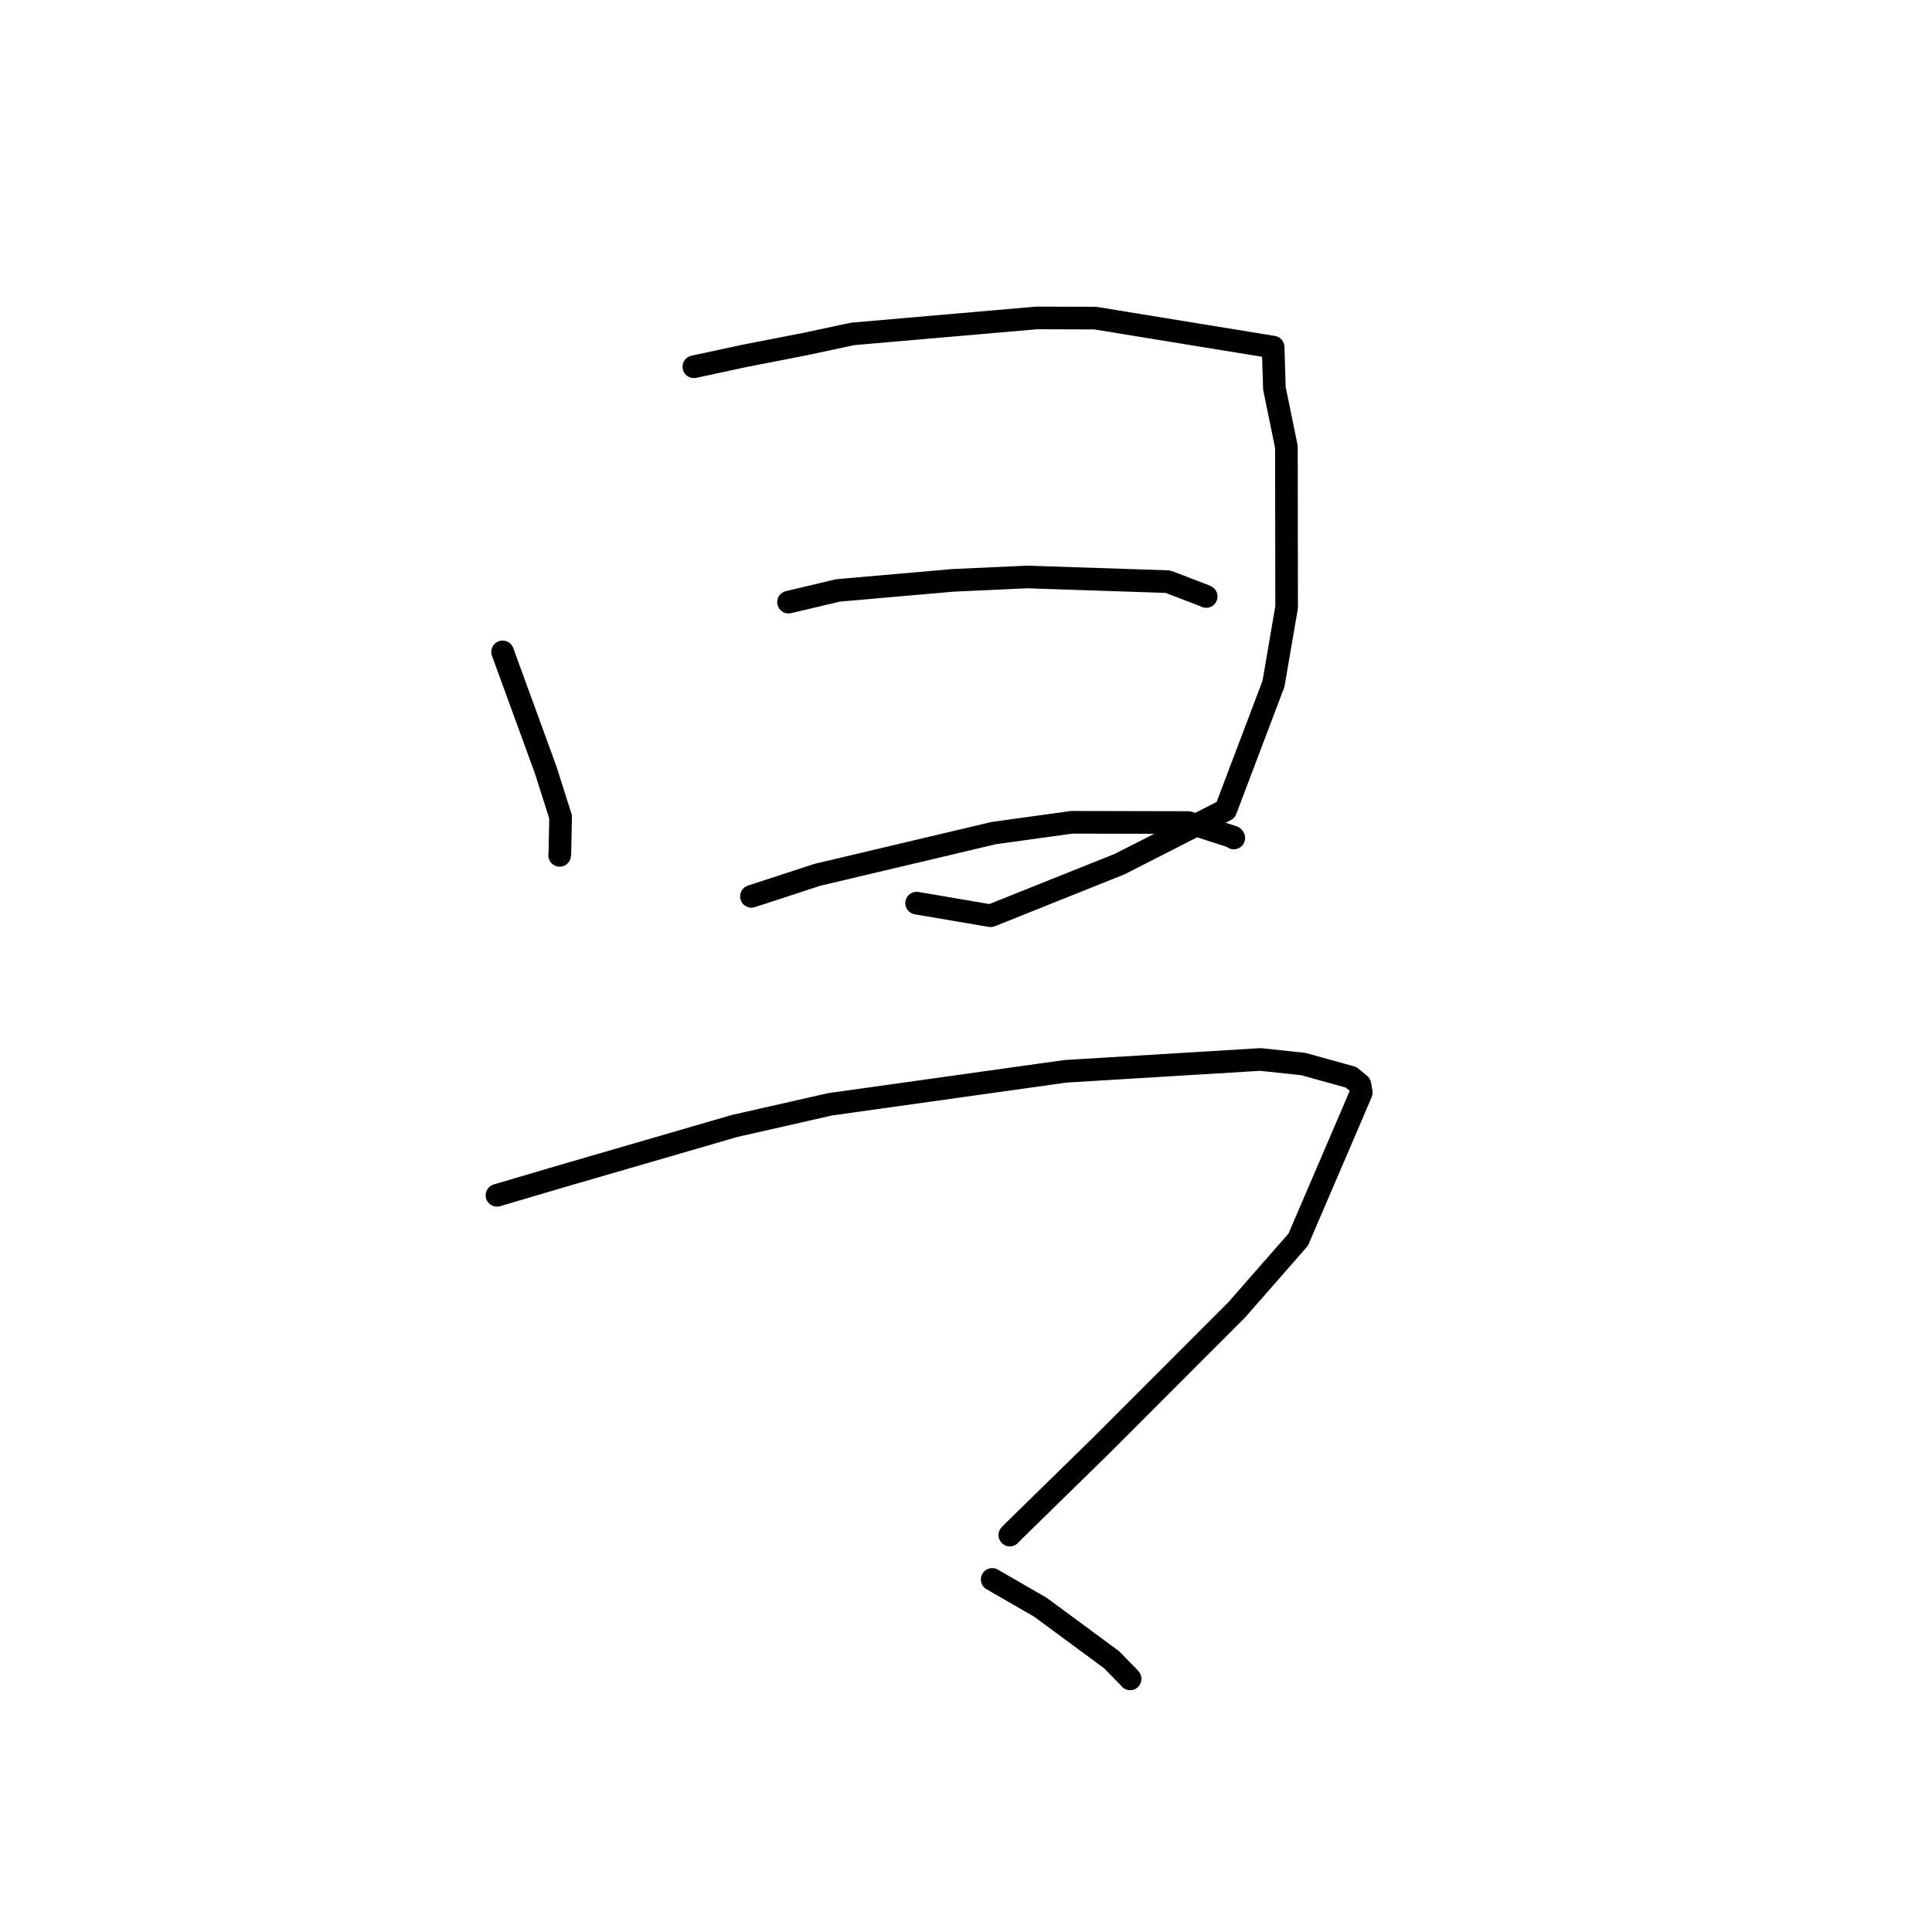 <?xml version="1.0" standalone="no"?>
    <svg width="256" height="256" xmlns="http://www.w3.org/2000/svg" version="1.1">
    <polyline stroke="black" stroke-width="3" stroke-linecap="round" fill="transparent" stroke-linejoin="round" points="66.598 86.38 72.306 102.024 74.283 108.237 74.189 112.931 74.157 113.338 " />
        <polyline stroke="black" stroke-width="3" stroke-linecap="round" fill="transparent" stroke-linejoin="round" points="91.939 48.598 98.698 47.145 106.639 45.599 112.977 44.245 137.354 42.128 145.137 42.153 168.697 45.995 168.865 51.457 170.456 59.209 170.484 80.462 168.742 90.611 162.406 107.335 148.384 114.486 131.263 121.341 121.456 119.67 " />
        <polyline stroke="black" stroke-width="3" stroke-linecap="round" fill="transparent" stroke-linejoin="round" points="104.483 79.787 111.054 78.233 126.245 76.903 136.087 76.452 154.748 77.071 159.629 78.939 159.828 79.037 " />
        <polyline stroke="black" stroke-width="3" stroke-linecap="round" fill="transparent" stroke-linejoin="round" points="99.57 118.772 108.321 115.912 131.713 110.381 141.996 108.959 157.46 108.991 163.391 110.913 163.483 111.037 " />
        <polyline stroke="black" stroke-width="3" stroke-linecap="round" fill="transparent" stroke-linejoin="round" points="65.852 158.384 74.183 155.924 97.314 149.203 109.986 146.327 141.183 141.954 167.014 140.386 172.679 140.989 179.026 142.744 180.187 143.703 180.381 144.755 179.016 147.961 172.02 164.259 163.887 173.544 145.898 191.547 134.349 202.847 133.808 203.404 " />
        <polyline stroke="black" stroke-width="3" stroke-linecap="round" fill="transparent" stroke-linejoin="round" points="131.471 209.282 137.858 212.965 147.303 219.931 149.565 222.245 149.736 222.447 149.747 222.46 " />
        </svg>
